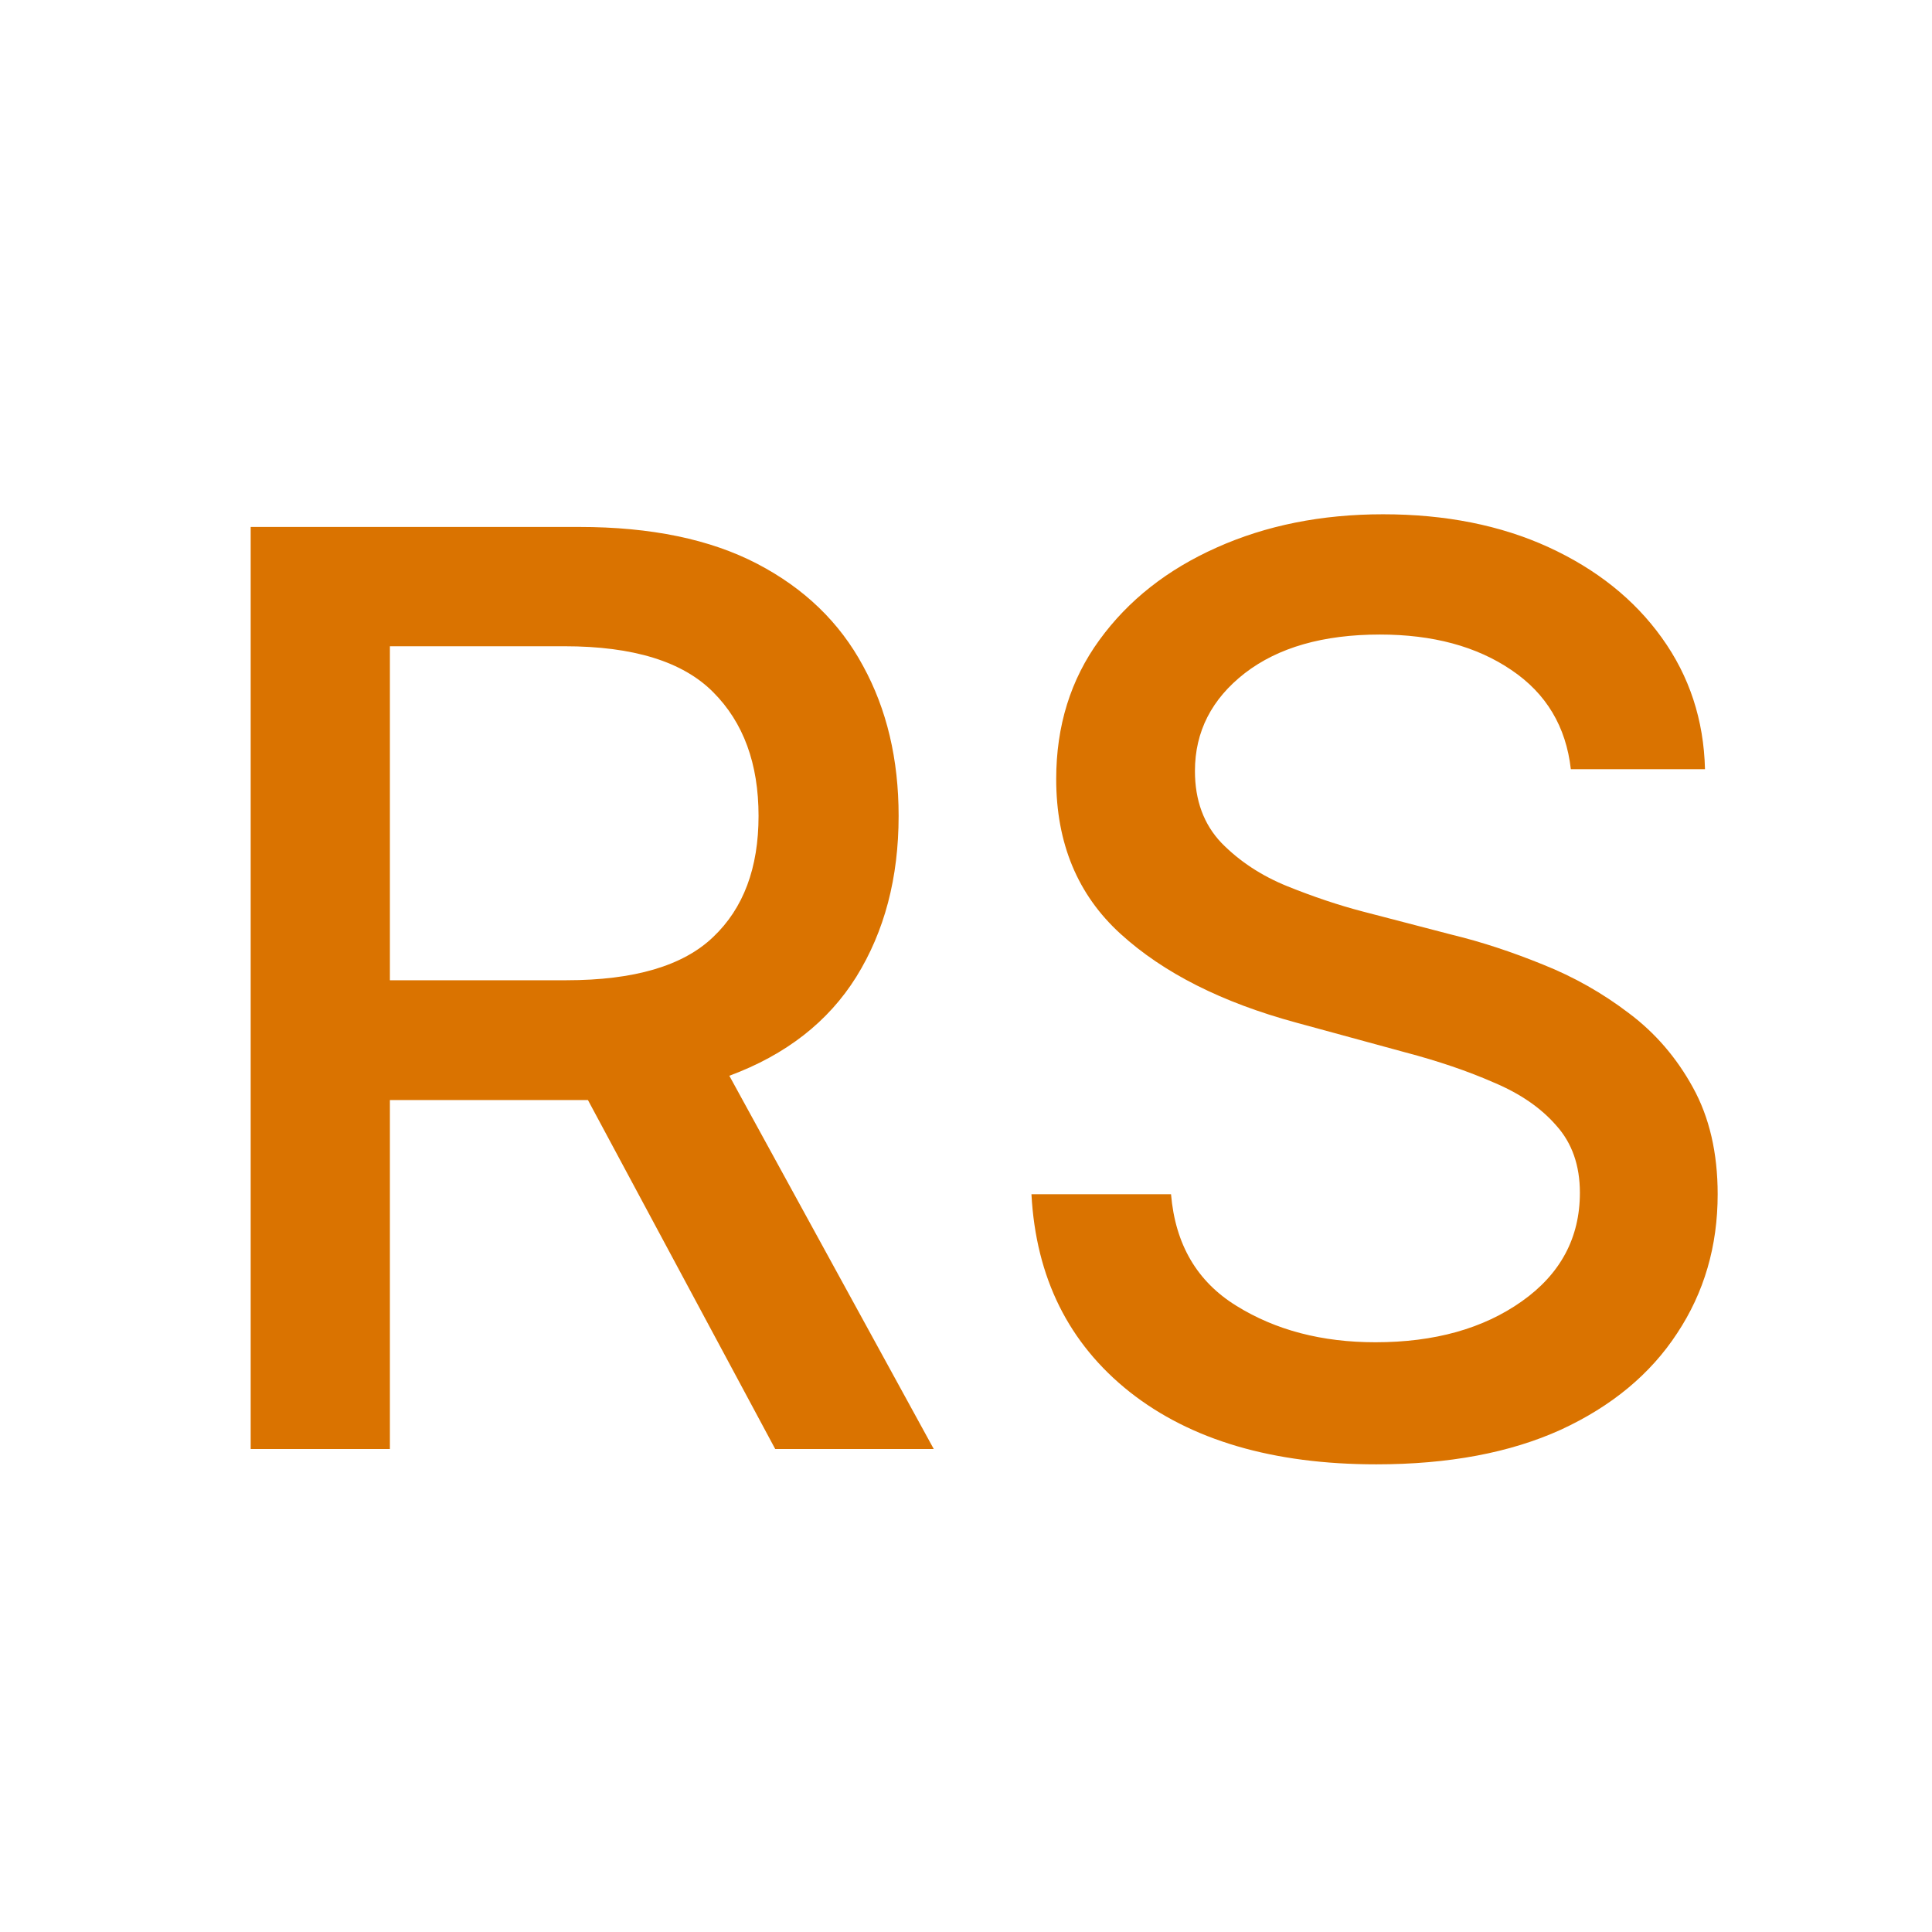 <svg width="16" height="16" viewBox="0 0 16 16" fill="none" xmlns="http://www.w3.org/2000/svg">
<path d="M2.076 12V4.364H4.798C5.39 4.364 5.881 4.466 6.271 4.669C6.662 4.873 6.954 5.155 7.148 5.516C7.344 5.874 7.442 6.288 7.442 6.757C7.442 7.27 7.325 7.713 7.092 8.089C6.86 8.461 6.51 8.735 6.04 8.909L7.733 12H6.42L4.869 9.11C4.844 9.11 4.82 9.11 4.795 9.11H3.229V12H2.076ZM3.229 8.118H4.69C5.252 8.118 5.657 7.999 5.906 7.76C6.157 7.522 6.282 7.188 6.282 6.757C6.282 6.325 6.157 5.983 5.906 5.732C5.655 5.479 5.245 5.352 4.675 5.352H3.229V8.118ZM13.009 6.37C12.969 6.017 12.805 5.743 12.517 5.549C12.229 5.353 11.866 5.255 11.428 5.255C10.958 5.255 10.585 5.362 10.309 5.575C10.034 5.789 9.896 6.059 9.896 6.385C9.896 6.628 9.969 6.827 10.116 6.981C10.265 7.133 10.446 7.252 10.66 7.339C10.876 7.426 11.084 7.496 11.283 7.548L12.028 7.742C12.272 7.801 12.522 7.884 12.778 7.988C13.034 8.09 13.271 8.224 13.49 8.391C13.709 8.555 13.885 8.76 14.02 9.006C14.156 9.252 14.225 9.547 14.225 9.89C14.225 10.32 14.113 10.704 13.889 11.042C13.668 11.38 13.347 11.646 12.927 11.84C12.507 12.031 11.997 12.127 11.398 12.127C10.543 12.127 9.862 11.927 9.355 11.527C8.85 11.126 8.579 10.581 8.542 9.89H9.698C9.733 10.305 9.913 10.613 10.239 10.814C10.564 11.016 10.948 11.116 11.391 11.116C11.88 11.116 12.284 11.003 12.603 10.777C12.923 10.551 13.084 10.251 13.084 9.878C13.084 9.652 13.019 9.467 12.89 9.323C12.763 9.176 12.59 9.057 12.371 8.965C12.155 8.87 11.91 8.787 11.637 8.715L10.735 8.469C10.12 8.302 9.636 8.058 9.28 7.734C8.925 7.411 8.747 6.984 8.747 6.452C8.747 6.012 8.866 5.628 9.105 5.3C9.344 4.971 9.667 4.717 10.075 4.535C10.485 4.351 10.945 4.259 11.454 4.259C11.971 4.259 12.427 4.35 12.823 4.531C13.22 4.713 13.534 4.963 13.762 5.281C13.991 5.599 14.11 5.962 14.12 6.37H13.009Z" fill="#DA7300"/>
</svg>
